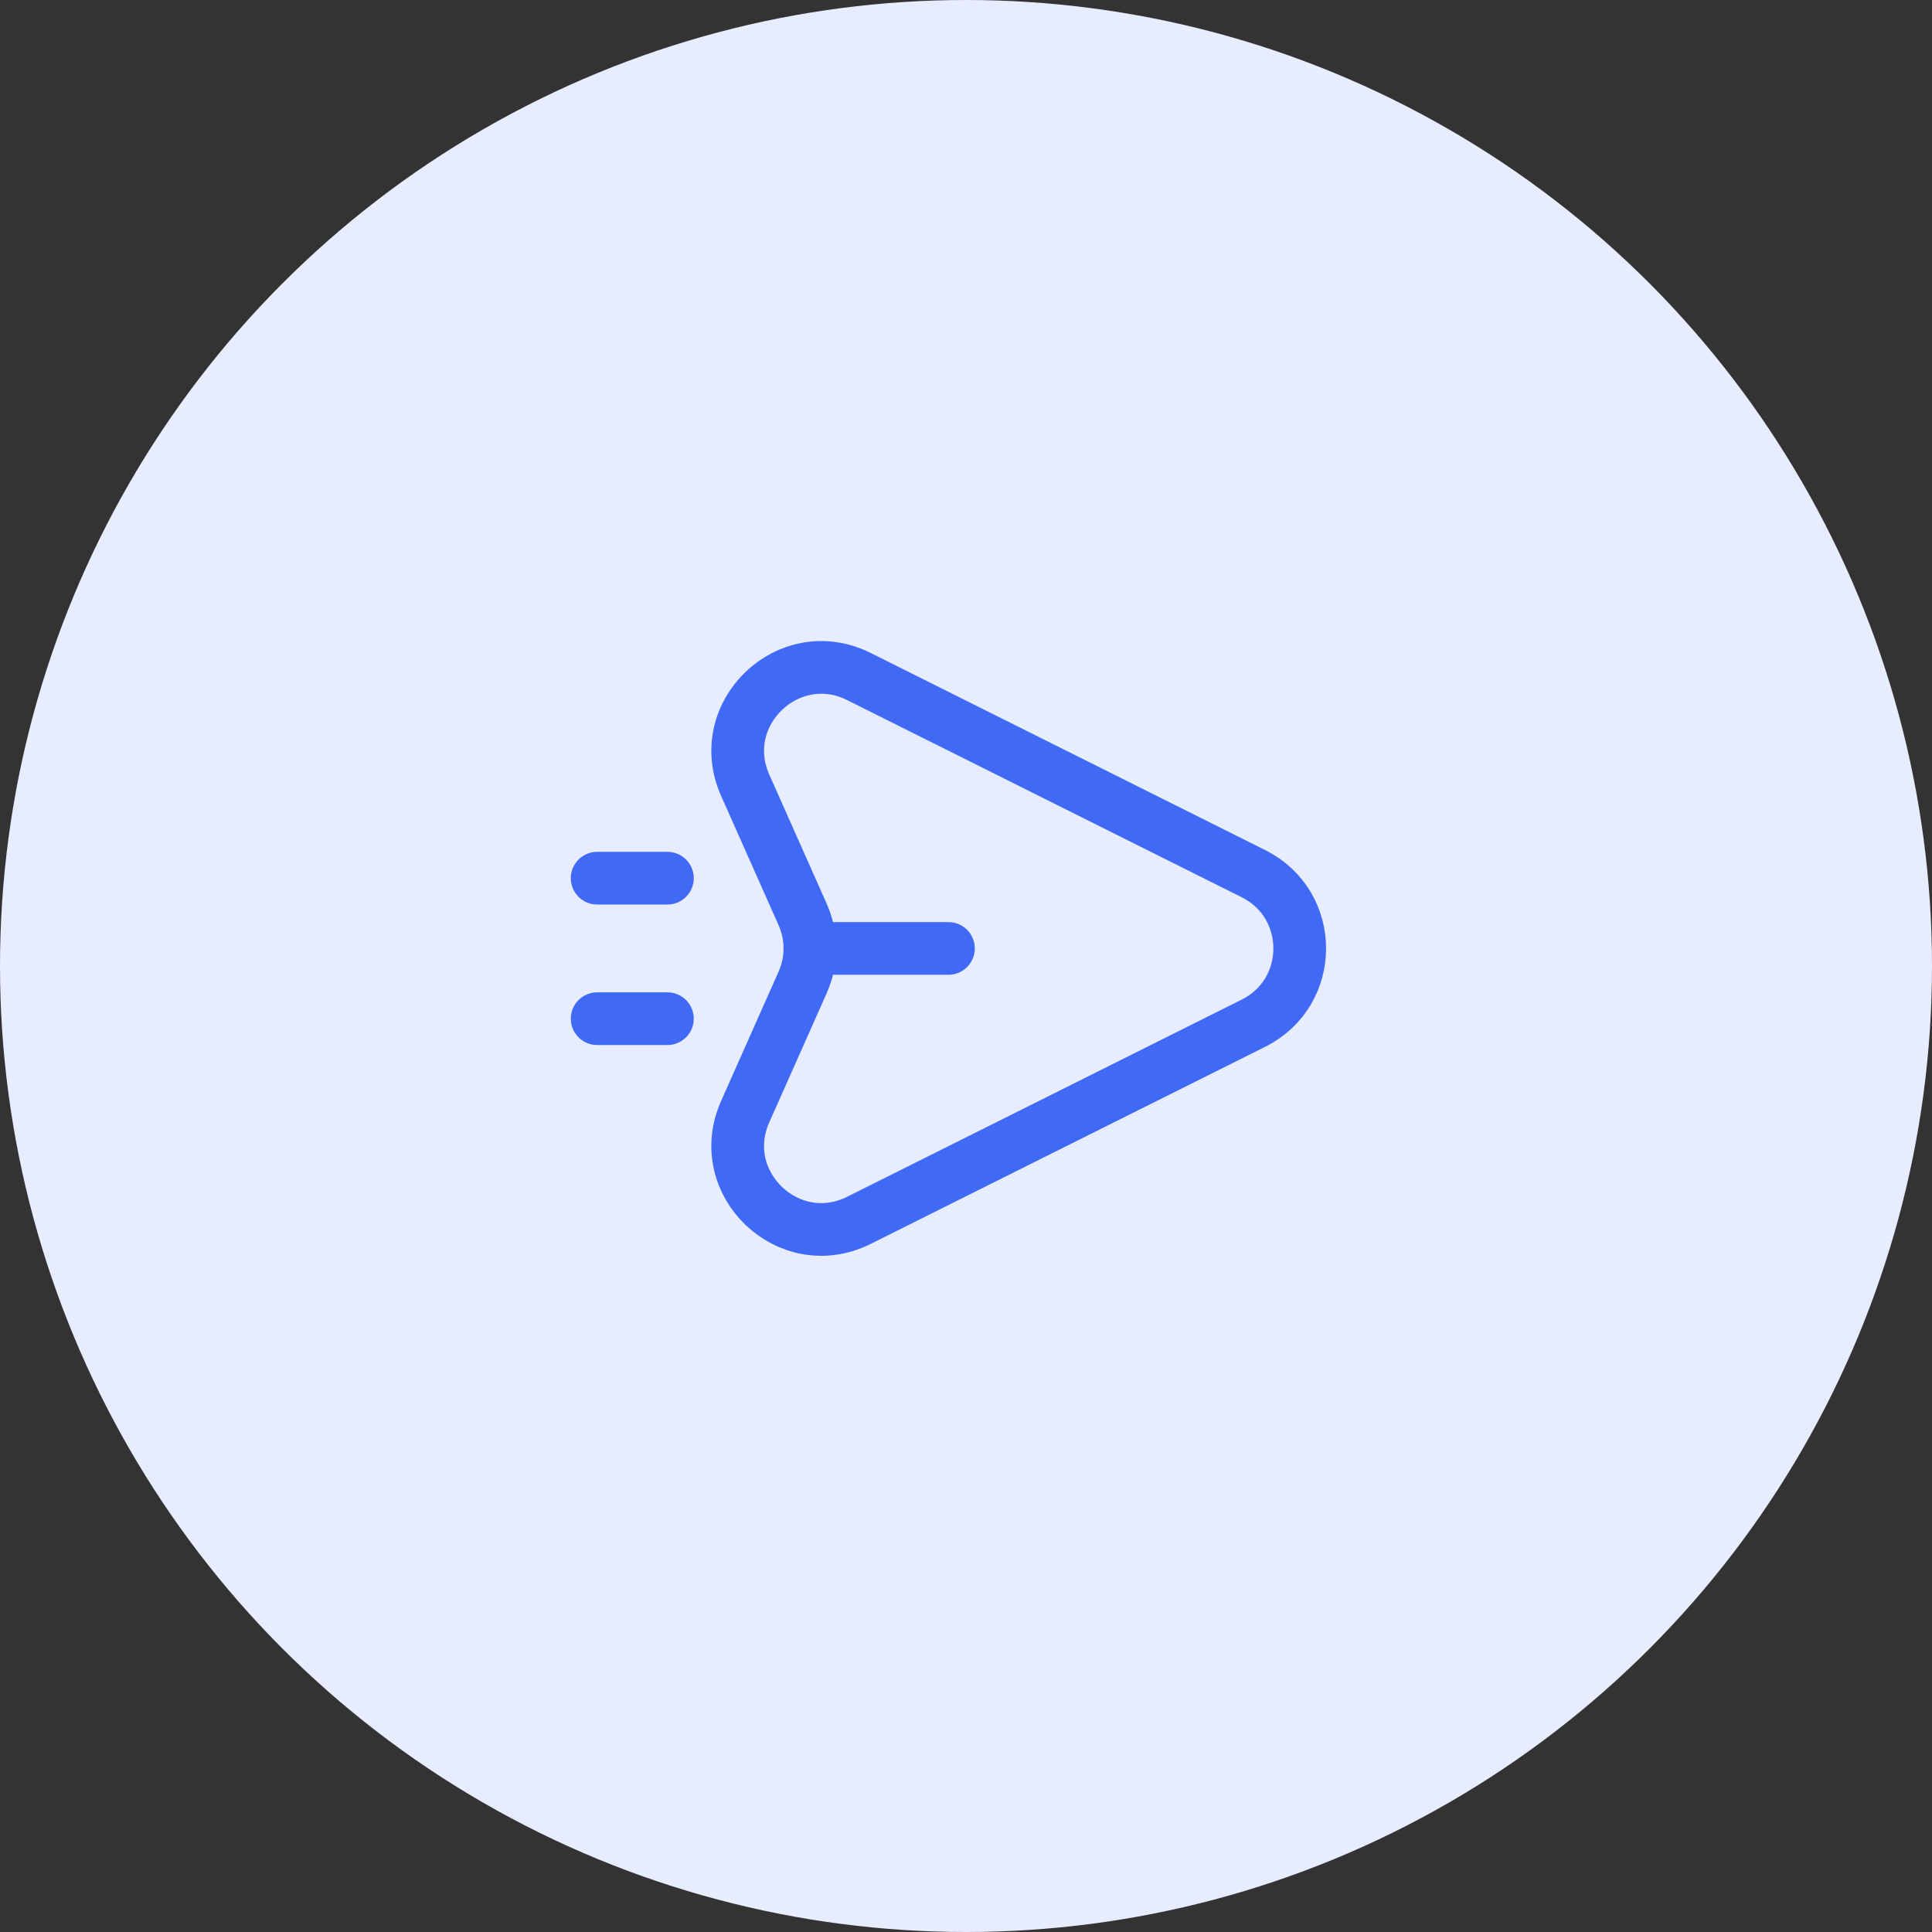 <svg width="55" height="55" viewBox="0 0 55 55" fill="none" xmlns="http://www.w3.org/2000/svg">
<rect x="0" y="0" width="55" height="55" fill="#333333" stroke="none"/>
<circle cx="27.5" cy="27.5" r="27.5" fill="#E7ECFF"/>
<path d="M23.5 27H27M17 25H19M17 29H19M24.453 19.26L35.684 24.872C37.439 25.749 37.439 28.251 35.684 29.128L24.453 34.74C22.456 35.738 20.307 33.685 21.214 31.646L22.85 27.966C23.124 27.351 23.124 26.649 22.85 26.034L21.214 22.354C20.307 20.315 22.456 18.262 24.453 19.26Z" stroke="#406AF6" stroke-width="1.5" stroke-linecap="round"/>
</svg>

